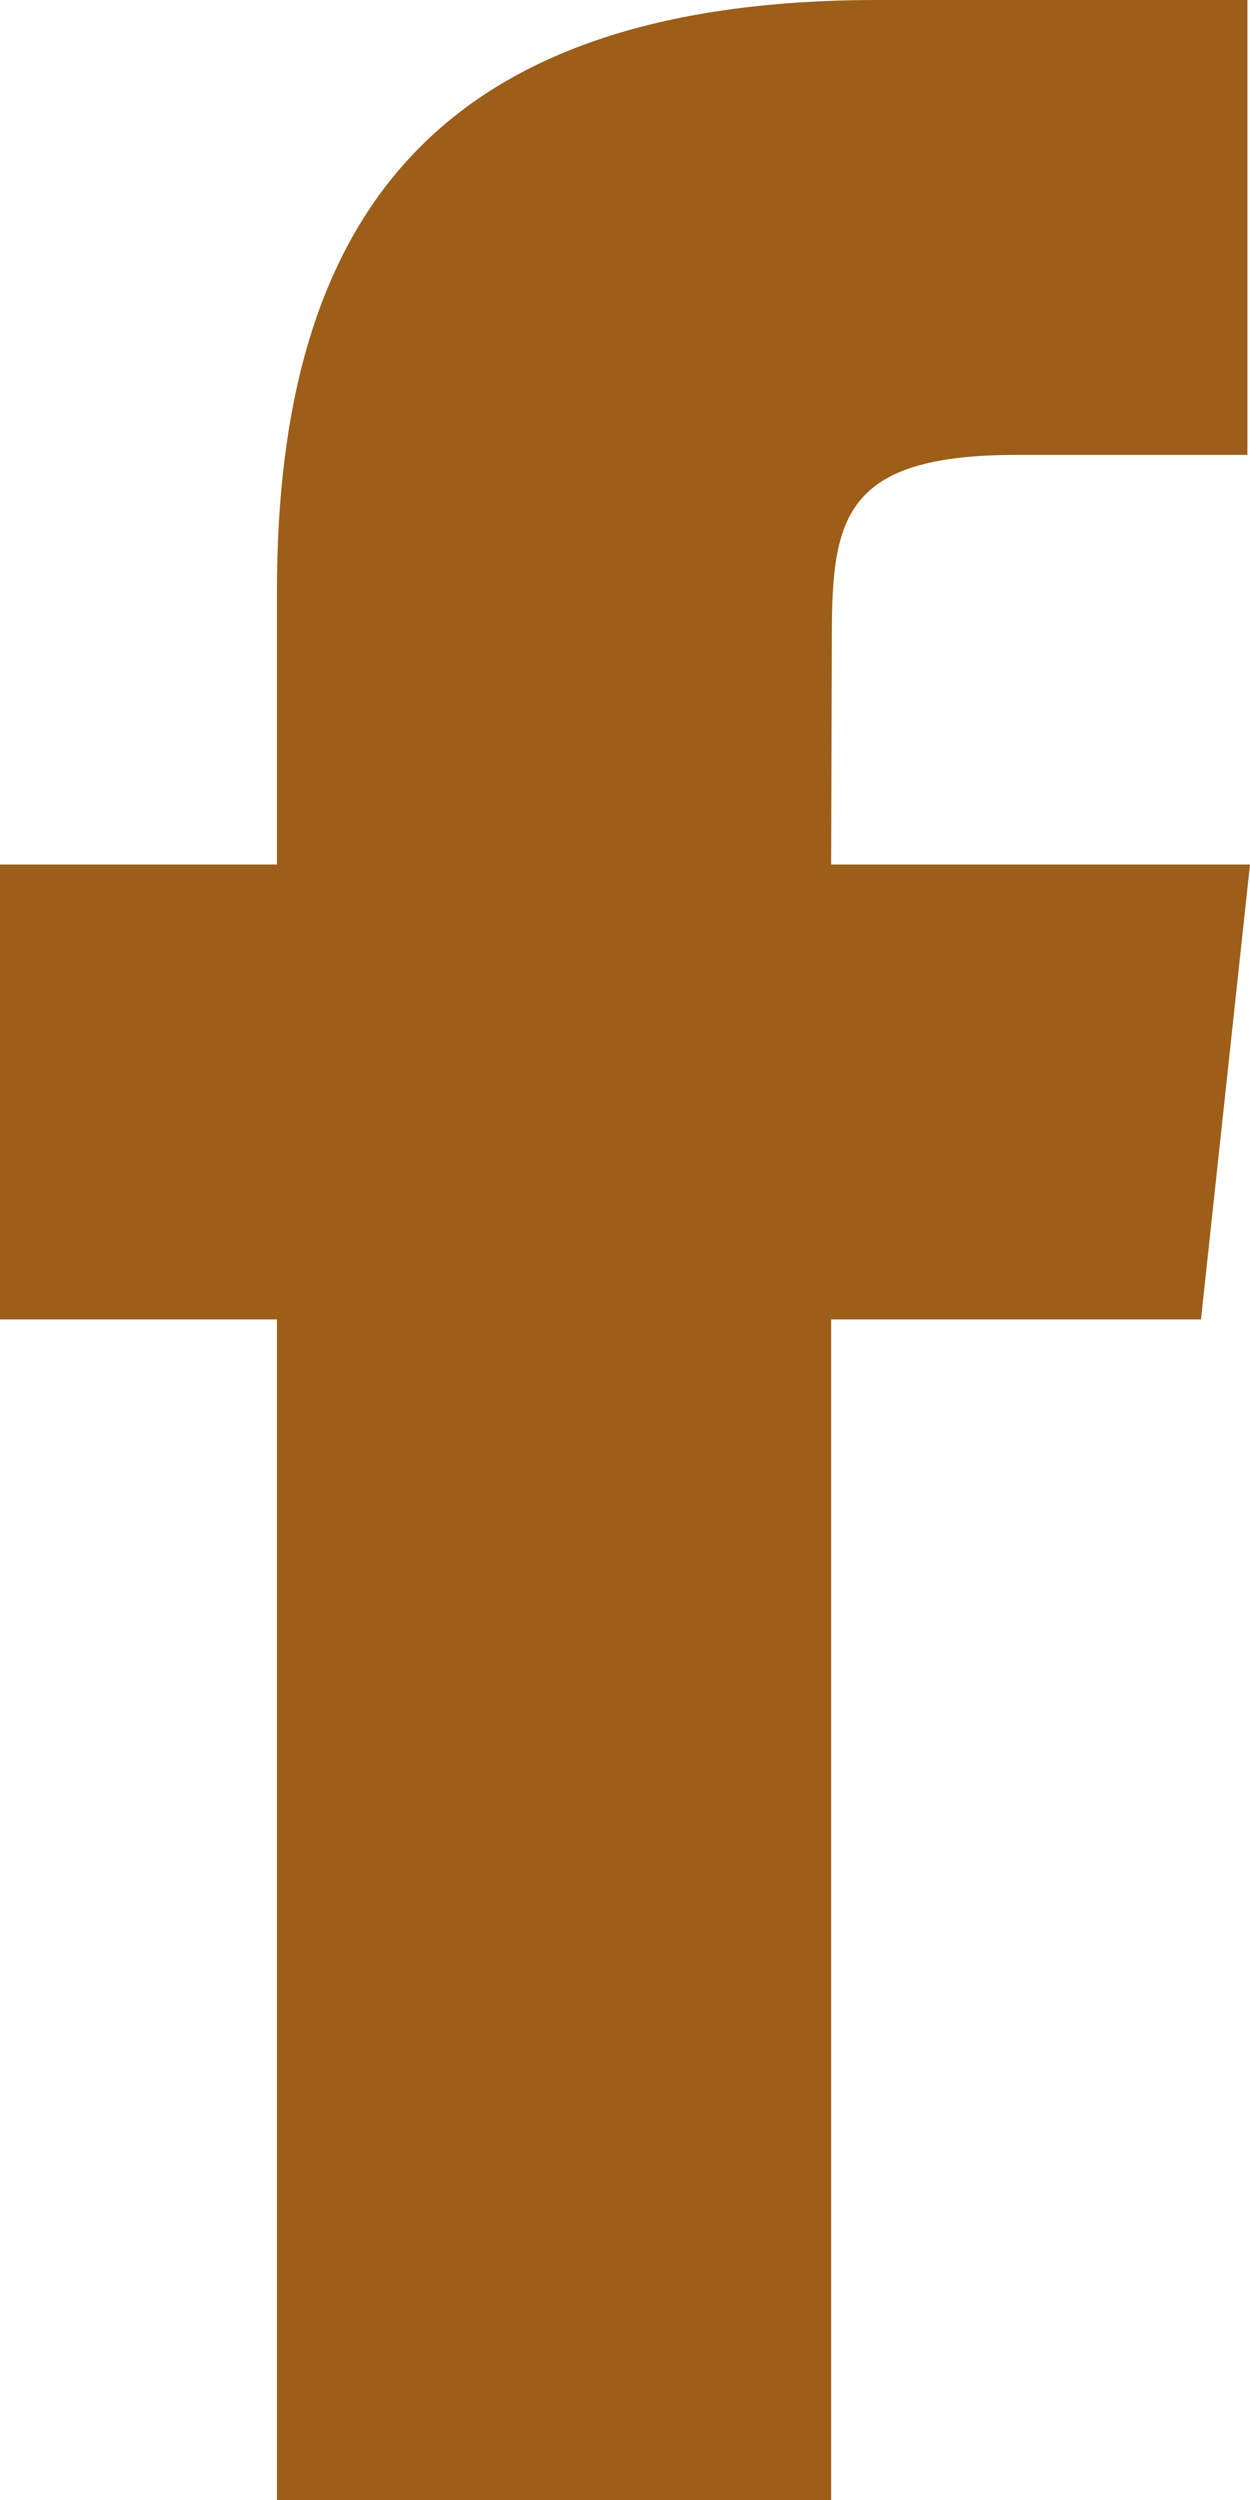 <svg xmlns="http://www.w3.org/2000/svg" width="11.09" height="22.18" viewBox="0 0 11.09 22.18">
    <defs>
        <style>
            .cls-1{fill:#9c5e18}
        </style>
    </defs>
    <path id="Facebook" d="M7.374 22.18H2.457V11.706H0V7.67h2.457V5.249C2.457 1.959 3.844 0 7.786 0h3.281v4.036h-2.05c-1.535 0-1.637.563-1.637 1.616L7.374 7.67h3.716l-.435 4.036H7.374V22.18z" class="cls-1"/>
</svg>
